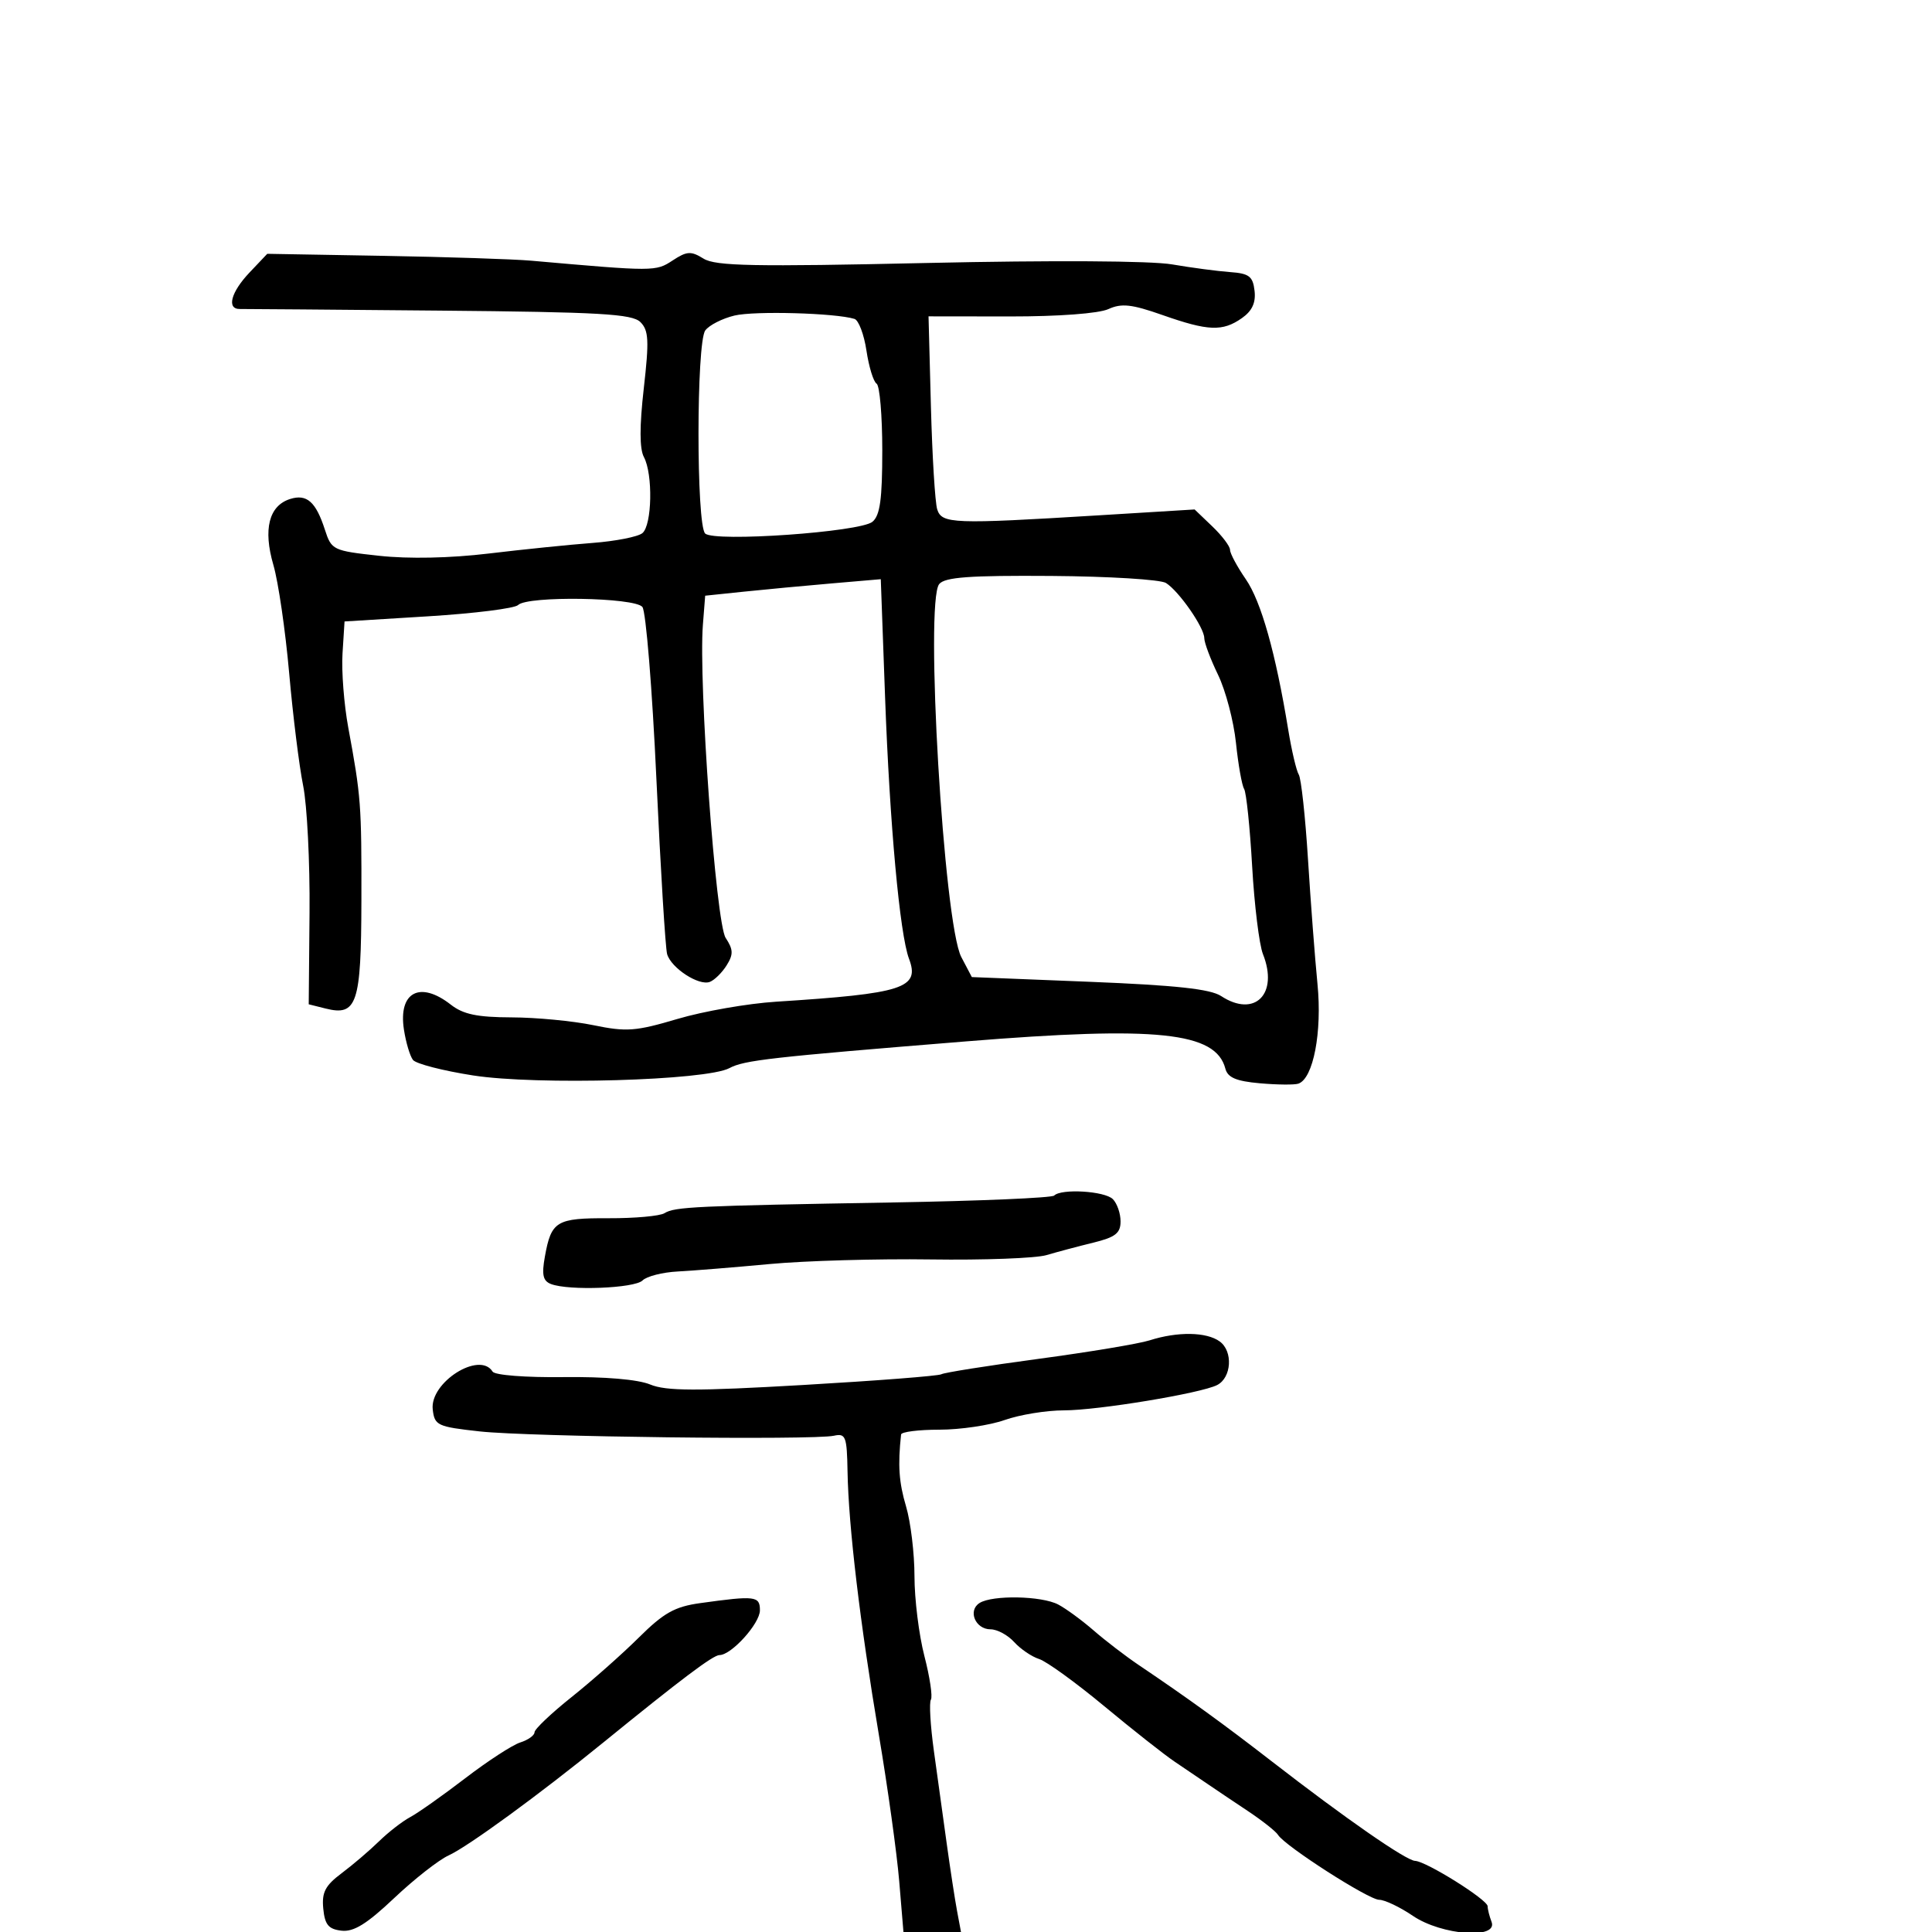 <svg xmlns="http://www.w3.org/2000/svg" width="300" height="300" viewBox="0 0 300 300" version="1.1">
  <defs/>
  <path d="M38.75,42.312 L41.5,39.412 L59.5,39.726 C69.4,39.898 79.75,40.238 82.5,40.481 C101.618,42.168 101.814,42.168 104.433,40.452 C106.668,38.987 107.291,38.95 109.25,40.163 C111.117,41.318 117.036,41.433 144,40.834 C163.377,40.404 178.721,40.493 182,41.055 C185.025,41.573 189.075,42.11 191,42.248 C193.966,42.462 194.547,42.905 194.807,45.153 C195.022,47.008 194.428,48.287 192.835,49.403 C189.835,51.504 187.621,51.418 180.527,48.925 C175.715,47.234 174.157,47.063 172.098,48.001 C170.611,48.679 164.352,49.146 156.877,49.138 L144.182,49.123 L144.553,63.156 C144.758,70.874 145.197,78.046 145.53,79.094 C146.243,81.341 147.983,81.406 170.5,80.027 L185.5,79.108 L188.25,81.741 C189.762,83.189 191,84.828 191,85.383 C191,85.938 192.103,87.992 193.45,89.946 C195.832,93.401 198.086,101.403 200.041,113.344 C200.567,116.558 201.302,119.679 201.673,120.281 C202.045,120.882 202.689,126.802 203.104,133.437 C203.519,140.072 204.182,148.779 204.577,152.786 C205.315,160.264 203.93,167.485 201.607,168.27 C200.998,168.475 198.307,168.449 195.628,168.211 C191.956,167.886 190.636,167.325 190.273,165.936 C188.786,160.25 179.721,159.298 150,161.707 C119.59,164.172 115.554,164.628 113.262,165.857 C109.668,167.785 83.371,168.536 73.46,166.994 C68.793,166.268 64.592,165.185 64.126,164.587 C63.659,163.989 63.027,161.866 62.721,159.868 C61.829,154.052 65.212,152.254 70,156 C71.925,157.506 74.095,157.961 79.44,157.978 C83.257,157.99 88.973,158.536 92.144,159.191 C97.28,160.251 98.703,160.145 105.204,158.219 C109.217,157.029 116.1,155.826 120.5,155.545 C140.314,154.278 142.875,153.451 141.149,148.872 C139.717,145.071 138.151,127.94 137.433,108.219 L136.767,89.938 L129.134,90.593 C124.935,90.954 118.8,91.53 115.5,91.874 L109.5,92.5 L109.146,97 C108.443,105.926 111.16,143.315 112.68,145.635 C113.871,147.452 113.897,148.191 112.832,149.897 C112.123,151.033 110.947,152.19 110.219,152.469 C108.523,153.12 104.226,150.326 103.592,148.161 C103.325,147.247 102.576,135.025 101.927,121 C101.279,106.975 100.3,94.938 99.752,94.25 C98.557,92.752 81.908,92.492 80.45,93.949 C79.928,94.471 73.65,95.258 66.5,95.699 L53.5,96.5 L53.186,101.473 C53.013,104.208 53.415,109.383 54.078,112.973 C56.056,123.677 56.149,124.9 56.118,139.92 C56.084,155.874 55.433,157.827 50.554,156.603 L47.938,155.946 L48.064,141.723 C48.133,133.9 47.687,125.025 47.073,122 C46.46,118.975 45.481,111.1 44.899,104.5 C44.317,97.9 43.216,90.355 42.452,87.732 C40.834,82.179 41.757,78.529 45.043,77.486 C47.636,76.664 49.045,77.906 50.449,82.249 C51.472,85.415 51.694,85.521 58.881,86.303 C63.467,86.802 69.904,86.67 75.881,85.953 C81.171,85.318 88.425,84.578 92,84.307 C95.575,84.037 99.063,83.352 99.75,82.785 C101.252,81.548 101.409,73.633 99.985,70.972 C99.302,69.695 99.296,66.21 99.966,60.305 C100.811,52.877 100.731,51.302 99.446,50.017 C98.171,48.742 93.194,48.457 68.215,48.231 C51.872,48.083 37.938,47.97 37.25,47.981 C35.151,48.013 35.851,45.369 38.75,42.312 Z M145.841,90.691 C143.586,93.408 146.549,143.433 149.271,148.61 L150.907,151.72 L169.126,152.45 C182.575,152.989 187.94,153.57 189.615,154.667 C194.836,158.088 198.567,154.347 196.111,148.155 C195.531,146.695 194.776,140.55 194.432,134.5 C194.089,128.45 193.527,123.05 193.184,122.5 C192.841,121.95 192.273,118.735 191.92,115.355 C191.568,111.975 190.317,107.221 189.14,104.789 C187.963,102.358 187,99.793 187,99.089 C187,97.45 183.074,91.798 181.05,90.524 C180.198,89.988 172.184,89.496 163.242,89.432 C150.552,89.341 146.732,89.618 145.841,90.691 Z M178.5,208.131 C182.86,206.737 187.357,206.809 189.404,208.306 C191.489,209.83 191.245,213.913 189,215.067 C186.503,216.351 170.472,219 165.196,219 C162.477,219 158.338,219.675 156,220.5 C153.662,221.325 149.105,222 145.874,222 C142.643,222 139.963,222.338 139.919,222.75 C139.401,227.534 139.584,230.184 140.69,233.909 C141.411,236.334 142,241.219 142,244.765 C142,248.31 142.692,253.88 143.537,257.142 C144.382,260.403 144.838,263.454 144.55,263.92 C144.261,264.386 144.47,267.97 145.013,271.884 C145.556,275.798 146.451,282.262 147.003,286.25 C147.554,290.238 148.279,294.962 148.614,296.75 L149.223,300 L140.288,300 L139.63,292.115 C139.268,287.778 137.845,277.54 136.466,269.365 C133.548,252.058 131.755,236.982 131.606,228.5 C131.51,223.046 131.318,222.54 129.5,222.938 C126.269,223.647 82.14,223.11 74.5,222.27 C67.912,221.545 67.482,221.345 67.195,218.866 C66.708,214.661 74.484,209.738 76.489,212.982 C76.831,213.536 81.623,213.908 87.49,213.836 C93.918,213.758 99.059,214.196 100.96,214.984 C103.433,216.008 108.087,216.022 124.725,215.059 C136.105,214.4 145.755,213.651 146.17,213.395 C146.585,213.139 153.354,212.065 161.212,211.009 C169.07,209.954 176.85,208.658 178.5,208.131 Z M114.049,48.999 C112.151,49.456 110.11,50.497 109.513,51.313 C108.121,53.217 108.109,81.526 109.5,82.846 C110.929,84.203 133.554,82.615 135.472,81.023 C136.653,80.043 137,77.524 137,69.937 C137,64.536 136.602,59.872 136.115,59.571 C135.629,59.271 134.922,56.968 134.545,54.454 C134.168,51.94 133.329,49.719 132.68,49.518 C129.719,48.602 117.155,48.252 114.049,48.999 Z M163.686,185.648 C164.8,184.533 171.541,184.941 172.8,186.2 C173.46,186.86 174,188.418 174,189.661 C174,191.492 173.191,192.121 169.75,192.962 C167.412,193.534 164.15,194.402 162.5,194.892 C160.85,195.382 152.75,195.685 144.5,195.565 C136.25,195.446 125,195.768 119.5,196.281 C114,196.795 107.574,197.315 105.22,197.437 C102.866,197.559 100.414,198.186 99.77,198.83 C98.548,200.052 88.338,200.451 85.558,199.384 C84.31,198.905 84.099,197.959 84.607,195.134 C85.603,189.598 86.372,189.135 94.503,189.166 C98.557,189.182 102.466,188.829 103.187,188.381 C104.782,187.392 107.876,187.247 138.769,186.714 C152.117,186.484 163.329,186.004 163.686,185.648 Z M152.104,248.914 C154.101,247.65 161.741,247.795 164.316,249.147 C165.517,249.777 167.995,251.592 169.823,253.18 C171.651,254.768 174.801,257.183 176.823,258.546 C184.491,263.715 189.982,267.692 197.474,273.5 C208.884,282.345 218.332,288.905 219.735,288.956 C221.458,289.018 231,294.988 231,296.004 C231,296.462 231.273,297.548 231.607,298.418 C232.667,301.179 223.849,300.516 219.405,297.5 C217.379,296.125 215.019,295 214.162,295 C212.531,295 199.521,286.653 198.45,284.919 C198.11,284.369 195.998,282.7 193.756,281.209 C191.515,279.719 188.695,277.825 187.49,277 C186.284,276.175 183.994,274.623 182.399,273.551 C180.805,272.48 175.888,268.604 171.474,264.94 C167.06,261.275 162.506,257.978 161.356,257.613 C160.205,257.248 158.46,256.06 157.477,254.974 C156.494,253.889 154.846,253 153.814,253 C151.454,253 150.239,250.095 152.104,248.914 Z M108.704,248.935 C117.297,247.739 118,247.823 118,250.048 C118,252.103 113.574,257 111.716,257 C110.737,257 105.816,260.703 93.709,270.551 C83.766,278.639 72.68,286.733 69.66,288.109 C68.125,288.808 64.321,291.79 61.207,294.735 C56.952,298.758 54.918,300.016 53.022,299.794 C51.006,299.559 50.439,298.872 50.196,296.371 C49.95,293.842 50.497,292.788 53.052,290.871 C54.79,289.567 57.402,287.337 58.856,285.916 C60.31,284.495 62.492,282.803 63.704,282.156 C64.916,281.508 68.758,278.794 72.242,276.124 C75.726,273.454 79.571,270.953 80.788,270.567 C82.005,270.181 83,269.47 83,268.988 C83,268.505 85.588,266.047 88.75,263.525 C91.912,261.004 96.617,256.839 99.204,254.271 C103.06,250.445 104.774,249.482 108.704,248.935 Z"/>
</svg>


